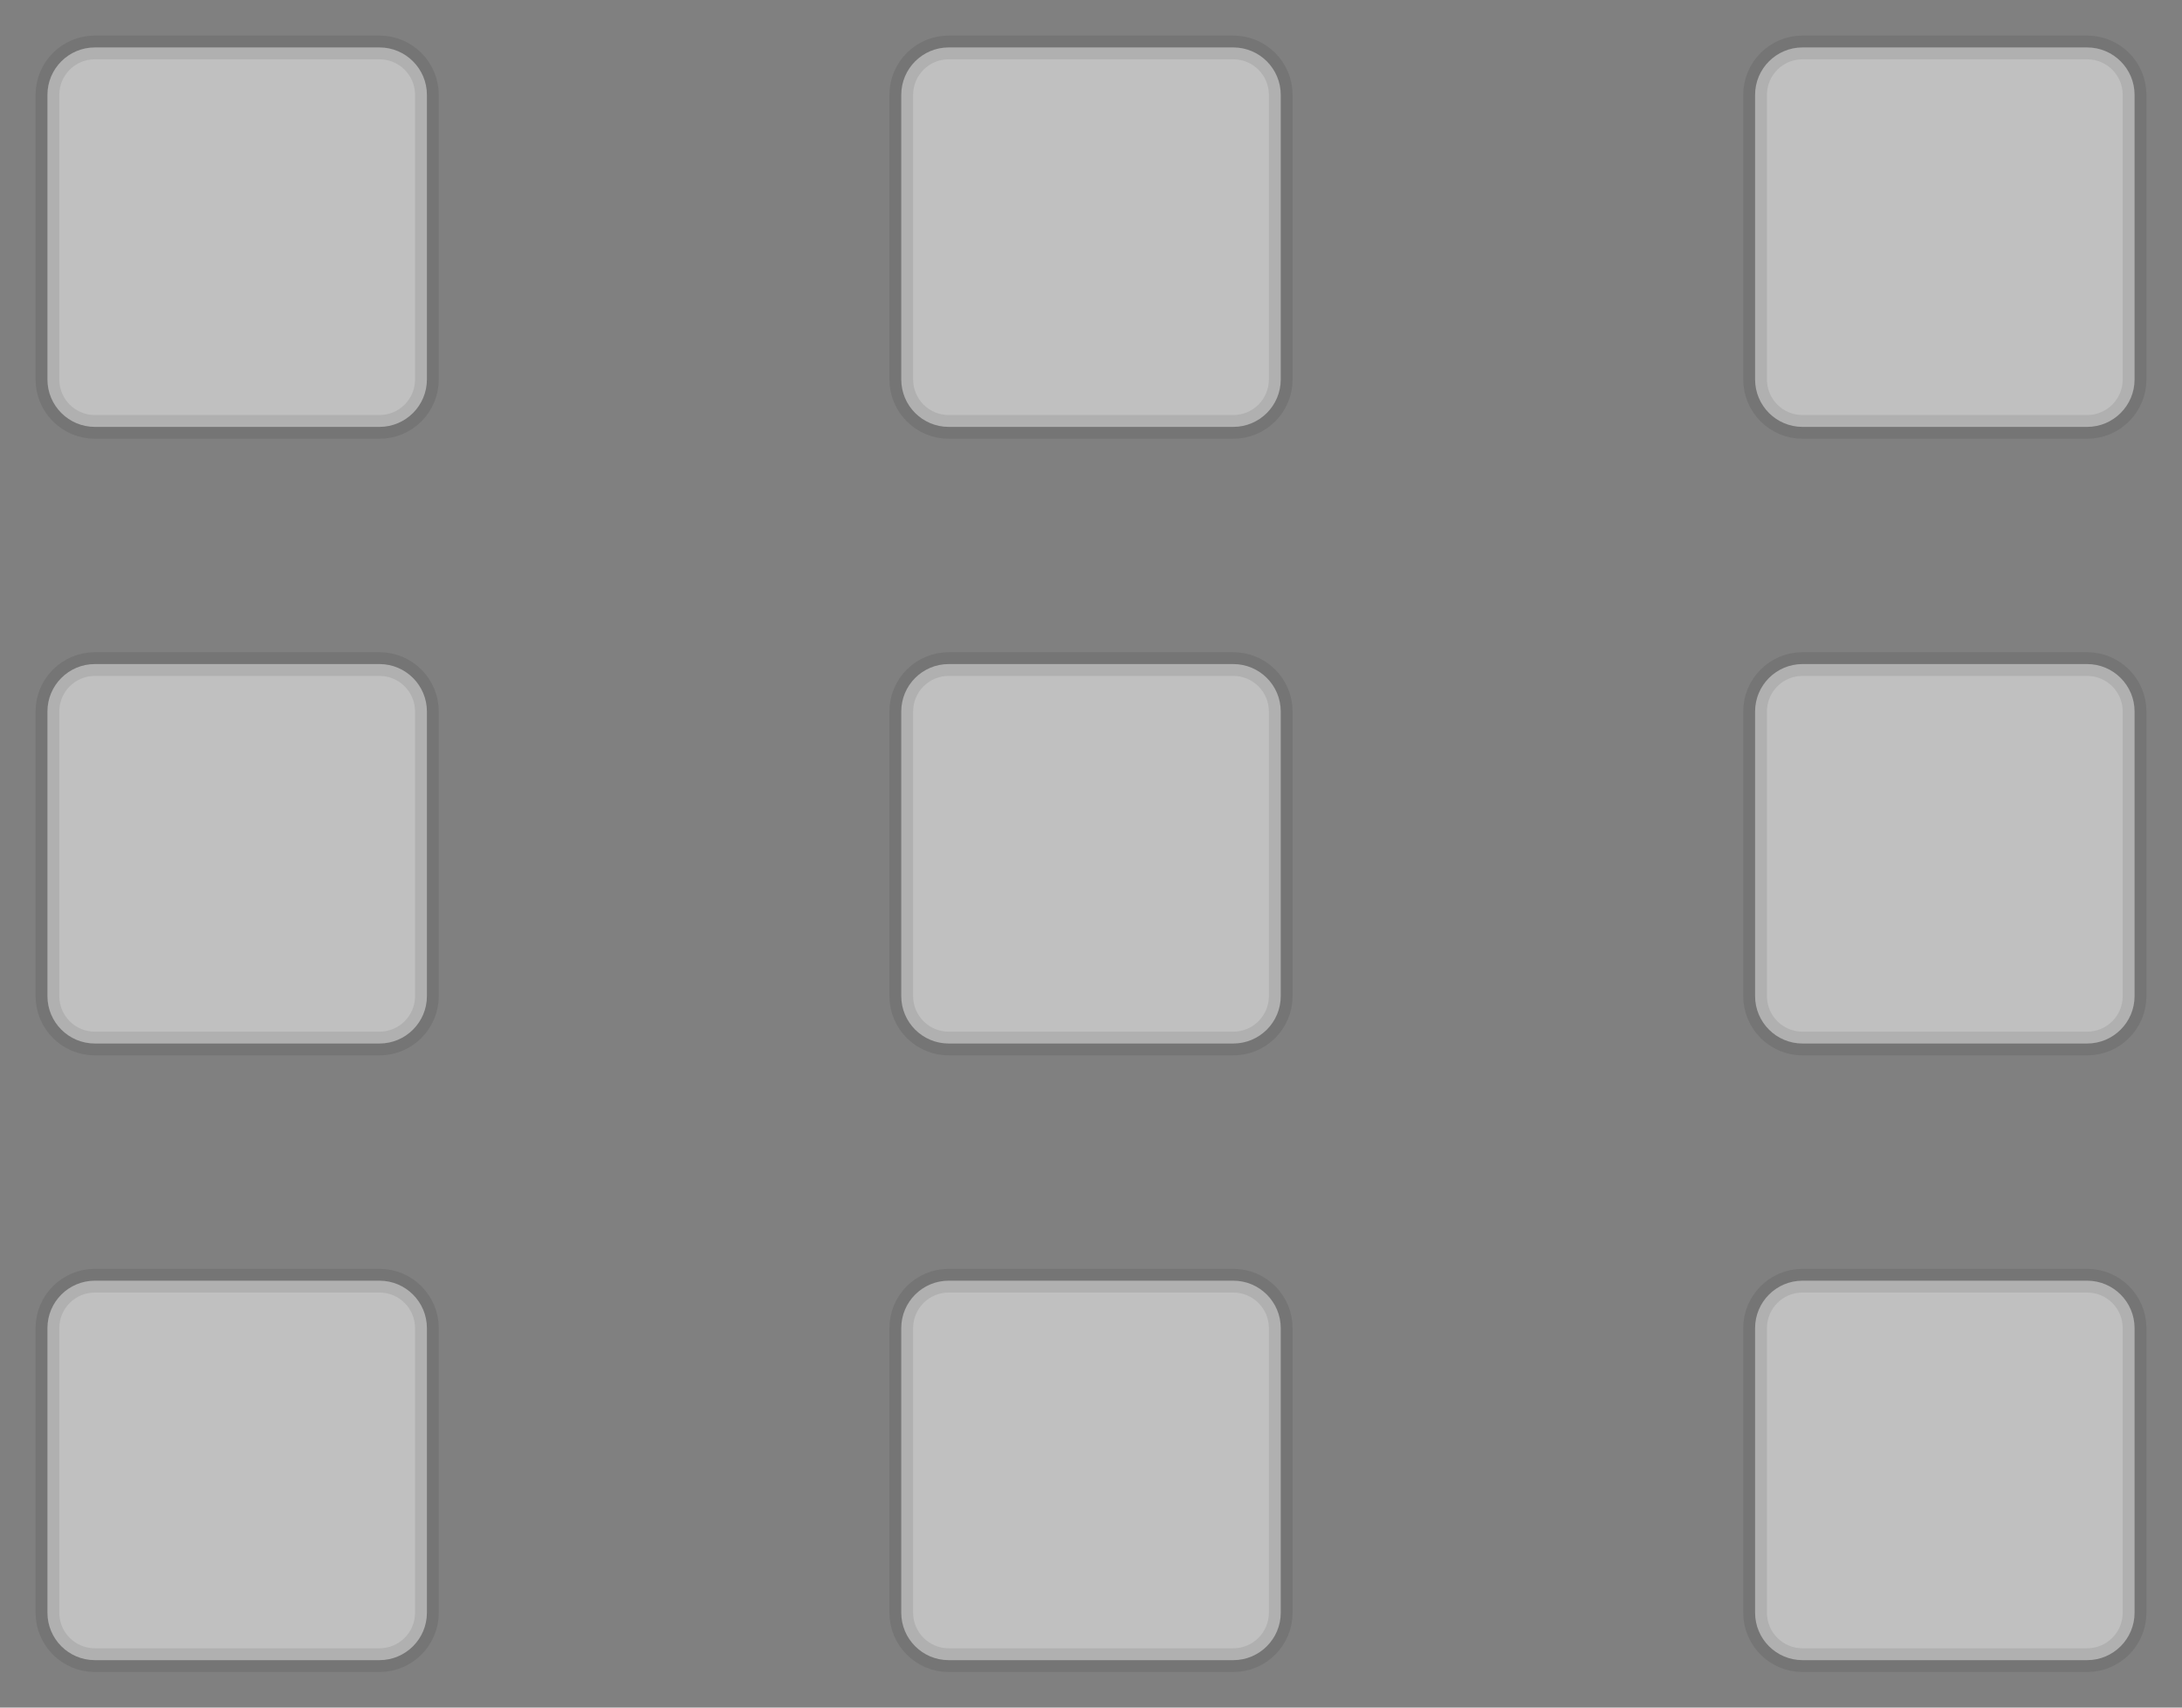 <?xml version="1.0" encoding="UTF-8"?>
<svg viewBox="0 0 46 36" version="1.1" xmlns="http://www.w3.org/2000/svg" xmlns:xlink="http://www.w3.org/1999/xlink">
    <rect x="0" y="0" width="46" height="36" fill="#808080" stroke="none"/>
    <defs></defs>
    <g id="Playing-View-/-Button---Settings-V2" stroke="none" stroke-width="1" fill="none" fill-rule="evenodd">
        <g id="Group" transform="translate(1, 1)">
            <path d="M1,0 L7,0 C7.552,-1.01453063e-16 8,0.448 8,1 L8,7 C8,7.552 7.552,8 7,8 L1,8 C0.448,8 5.11724585e-16,7.552 4.4408921e-16,7 L0,1 C-6.76353751e-17,0.448 0.448,1.01453063e-16 1,0 Z M37,0 L43,0 C43.552,-1.01453063e-16 44,0.448 44,1 L44,7 C44,7.552 43.552,8 43,8 L37,8 C36.448,8 36,7.552 36,7 L36,1 C36,0.448 36.448,1.01453063e-16 37,0 Z M19,0 L25,0 C25.552,-1.01453063e-16 26,0.448 26,1 L26,7 C26,7.552 25.552,8 25,8 L19,8 C18.448,8 18,7.552 18,7 L18,1 C18,0.448 18.448,1.01453063e-16 19,0 Z M1,13 L7,13 C7.552,13 8,13.448 8,14 L8,20 C8,20.552 7.552,21 7,21 L1,21 C0.448,21 5.11724585e-16,20.552 4.4408921e-16,20 L0,14 C-6.76353751e-17,13.448 0.448,13 1,13 Z M37,13 L43,13 C43.552,13 44,13.448 44,14 L44,20 C44,20.552 43.552,21 43,21 L37,21 C36.448,21 36,20.552 36,20 L36,14 C36,13.448 36.448,13 37,13 Z M19,13 L25,13 C25.552,13 26,13.448 26,14 L26,20 C26,20.552 25.552,21 25,21 L19,21 C18.448,21 18,20.552 18,20 L18,14 C18,13.448 18.448,13 19,13 Z M1,26 L7,26 C7.552,26 8,26.448 8,27 L8,33 C8,33.552 7.552,34 7,34 L1,34 C0.448,34 5.11724585e-16,33.552 4.4408921e-16,33 L0,27 C-6.76353751e-17,26.448 0.448,26 1,26 Z M37,26 L43,26 C43.552,26 44,26.448 44,27 L44,33 C44,33.552 43.552,34 43,34 L37,34 C36.448,34 36,33.552 36,33 L36,27 C36,26.448 36.448,26 37,26 Z M19,26 L25,26 C25.552,26 26,26.448 26,27 L26,33 C26,33.552 25.552,34 25,34 L19,34 C18.448,34 18,33.552 18,33 L18,27 C18,26.448 18.448,26 19,26 Z" id="Combined-Shape" fill-opacity="0.5" fill="#FFFFFF"></path>
            <path d="M1,0 L7,0 C7.552,-1.01453063e-16 8,0.448 8,1 L8,7 C8,7.552 7.552,8 7,8 L1,8 C0.448,8 5.11724585e-16,7.552 4.4408921e-16,7 L0,1 C-6.76353751e-17,0.448 0.448,1.01453063e-16 1,0 Z M37,0 L43,0 C43.552,-1.01453063e-16 44,0.448 44,1 L44,7 C44,7.552 43.552,8 43,8 L37,8 C36.448,8 36,7.552 36,7 L36,1 C36,0.448 36.448,1.01453063e-16 37,0 Z M19,0 L25,0 C25.552,-1.01453063e-16 26,0.448 26,1 L26,7 C26,7.552 25.552,8 25,8 L19,8 C18.448,8 18,7.552 18,7 L18,1 C18,0.448 18.448,1.01453063e-16 19,0 Z M1,13 L7,13 C7.552,13 8,13.448 8,14 L8,20 C8,20.552 7.552,21 7,21 L1,21 C0.448,21 5.11724585e-16,20.552 4.4408921e-16,20 L0,14 C-6.76353751e-17,13.448 0.448,13 1,13 Z M37,13 L43,13 C43.552,13 44,13.448 44,14 L44,20 C44,20.552 43.552,21 43,21 L37,21 C36.448,21 36,20.552 36,20 L36,14 C36,13.448 36.448,13 37,13 Z M19,13 L25,13 C25.552,13 26,13.448 26,14 L26,20 C26,20.552 25.552,21 25,21 L19,21 C18.448,21 18,20.552 18,20 L18,14 C18,13.448 18.448,13 19,13 Z M1,26 L7,26 C7.552,26 8,26.448 8,27 L8,33 C8,33.552 7.552,34 7,34 L1,34 C0.448,34 5.11724585e-16,33.552 4.4408921e-16,33 L0,27 C-6.76353751e-17,26.448 0.448,26 1,26 Z M37,26 L43,26 C43.552,26 44,26.448 44,27 L44,33 C44,33.552 43.552,34 43,34 L37,34 C36.448,34 36,33.552 36,33 L36,27 C36,26.448 36.448,26 37,26 Z M19,26 L25,26 C25.552,26 26,26.448 26,27 L26,33 C26,33.552 25.552,34 25,34 L19,34 C18.448,34 18,33.552 18,33 L18,27 C18,26.448 18.448,26 19,26 Z" id="Combined-Shape" stroke-opacity="0.3" stroke="#000000" stroke-width="0.5" opacity="0.28"></path>
        </g>
    </g>
</svg>